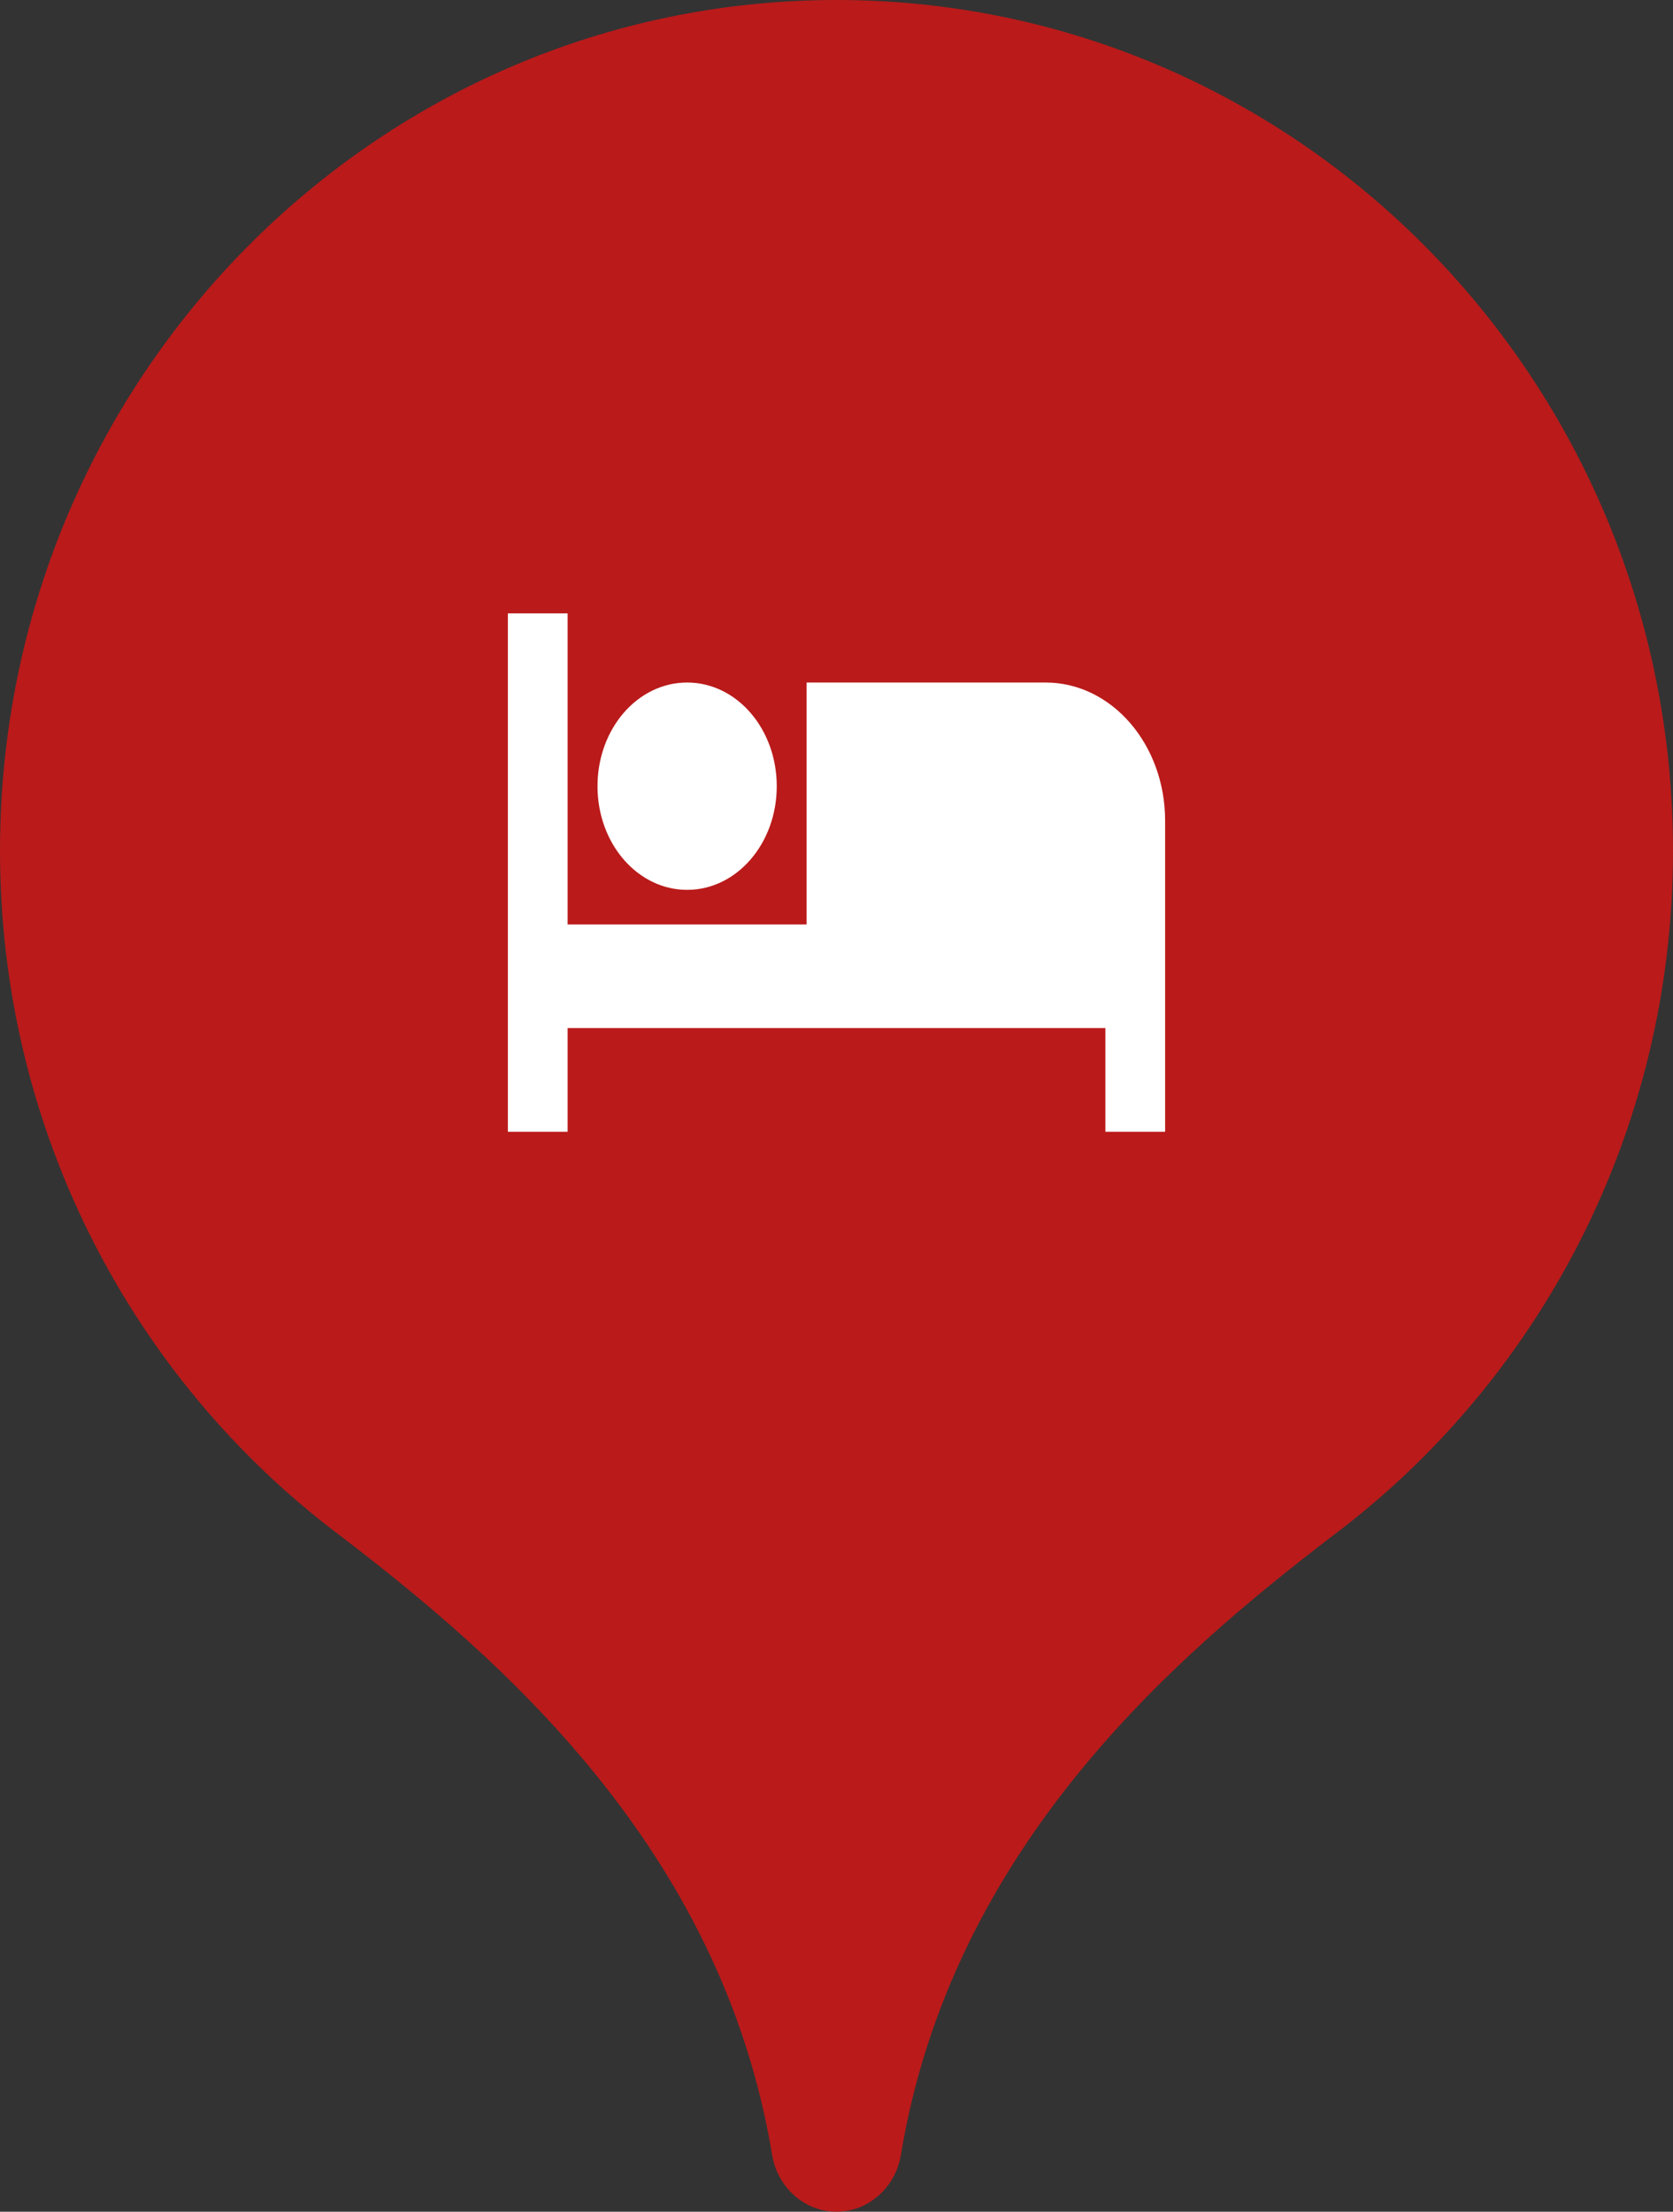 <svg width="56" height="74" viewBox="0 0 56 74" fill="none" xmlns="http://www.w3.org/2000/svg">
<rect x="0" y="0" width="56" height="74" fill="#333333" stroke="none"/>
<path fill-rule="evenodd" clip-rule="evenodd" d="M28 56.93C28 56.93 28 56.93 28 56.93C28 56.93 28 56.93 28 56.93V74C26.917 74 26.022 73.171 25.845 72.102C24.144 61.813 16.679 55.431 11.402 51.392C4.486 46.209 0 37.869 0 28.465C0 12.744 12.536 0 28 0C43.464 0 56 12.744 56 28.465C56 37.869 51.514 46.209 44.598 51.392C39.321 55.431 31.856 61.813 30.155 72.102C29.978 73.171 29.083 74 28 74V56.93Z" fill="#BA1A1A"/>
<path d="M23 29.773C24.66 29.773 26 28.224 26 26.305C26 24.385 24.66 22.836 23 22.836C21.34 22.836 20 24.385 20 26.305C20 28.224 21.34 29.773 23 29.773ZM35 22.836H27V30.93H19V20.523H17V37.867H19V34.398H37V37.867H39V27.461C39 24.906 37.21 22.836 35 22.836Z" fill="white"/>
</svg>
